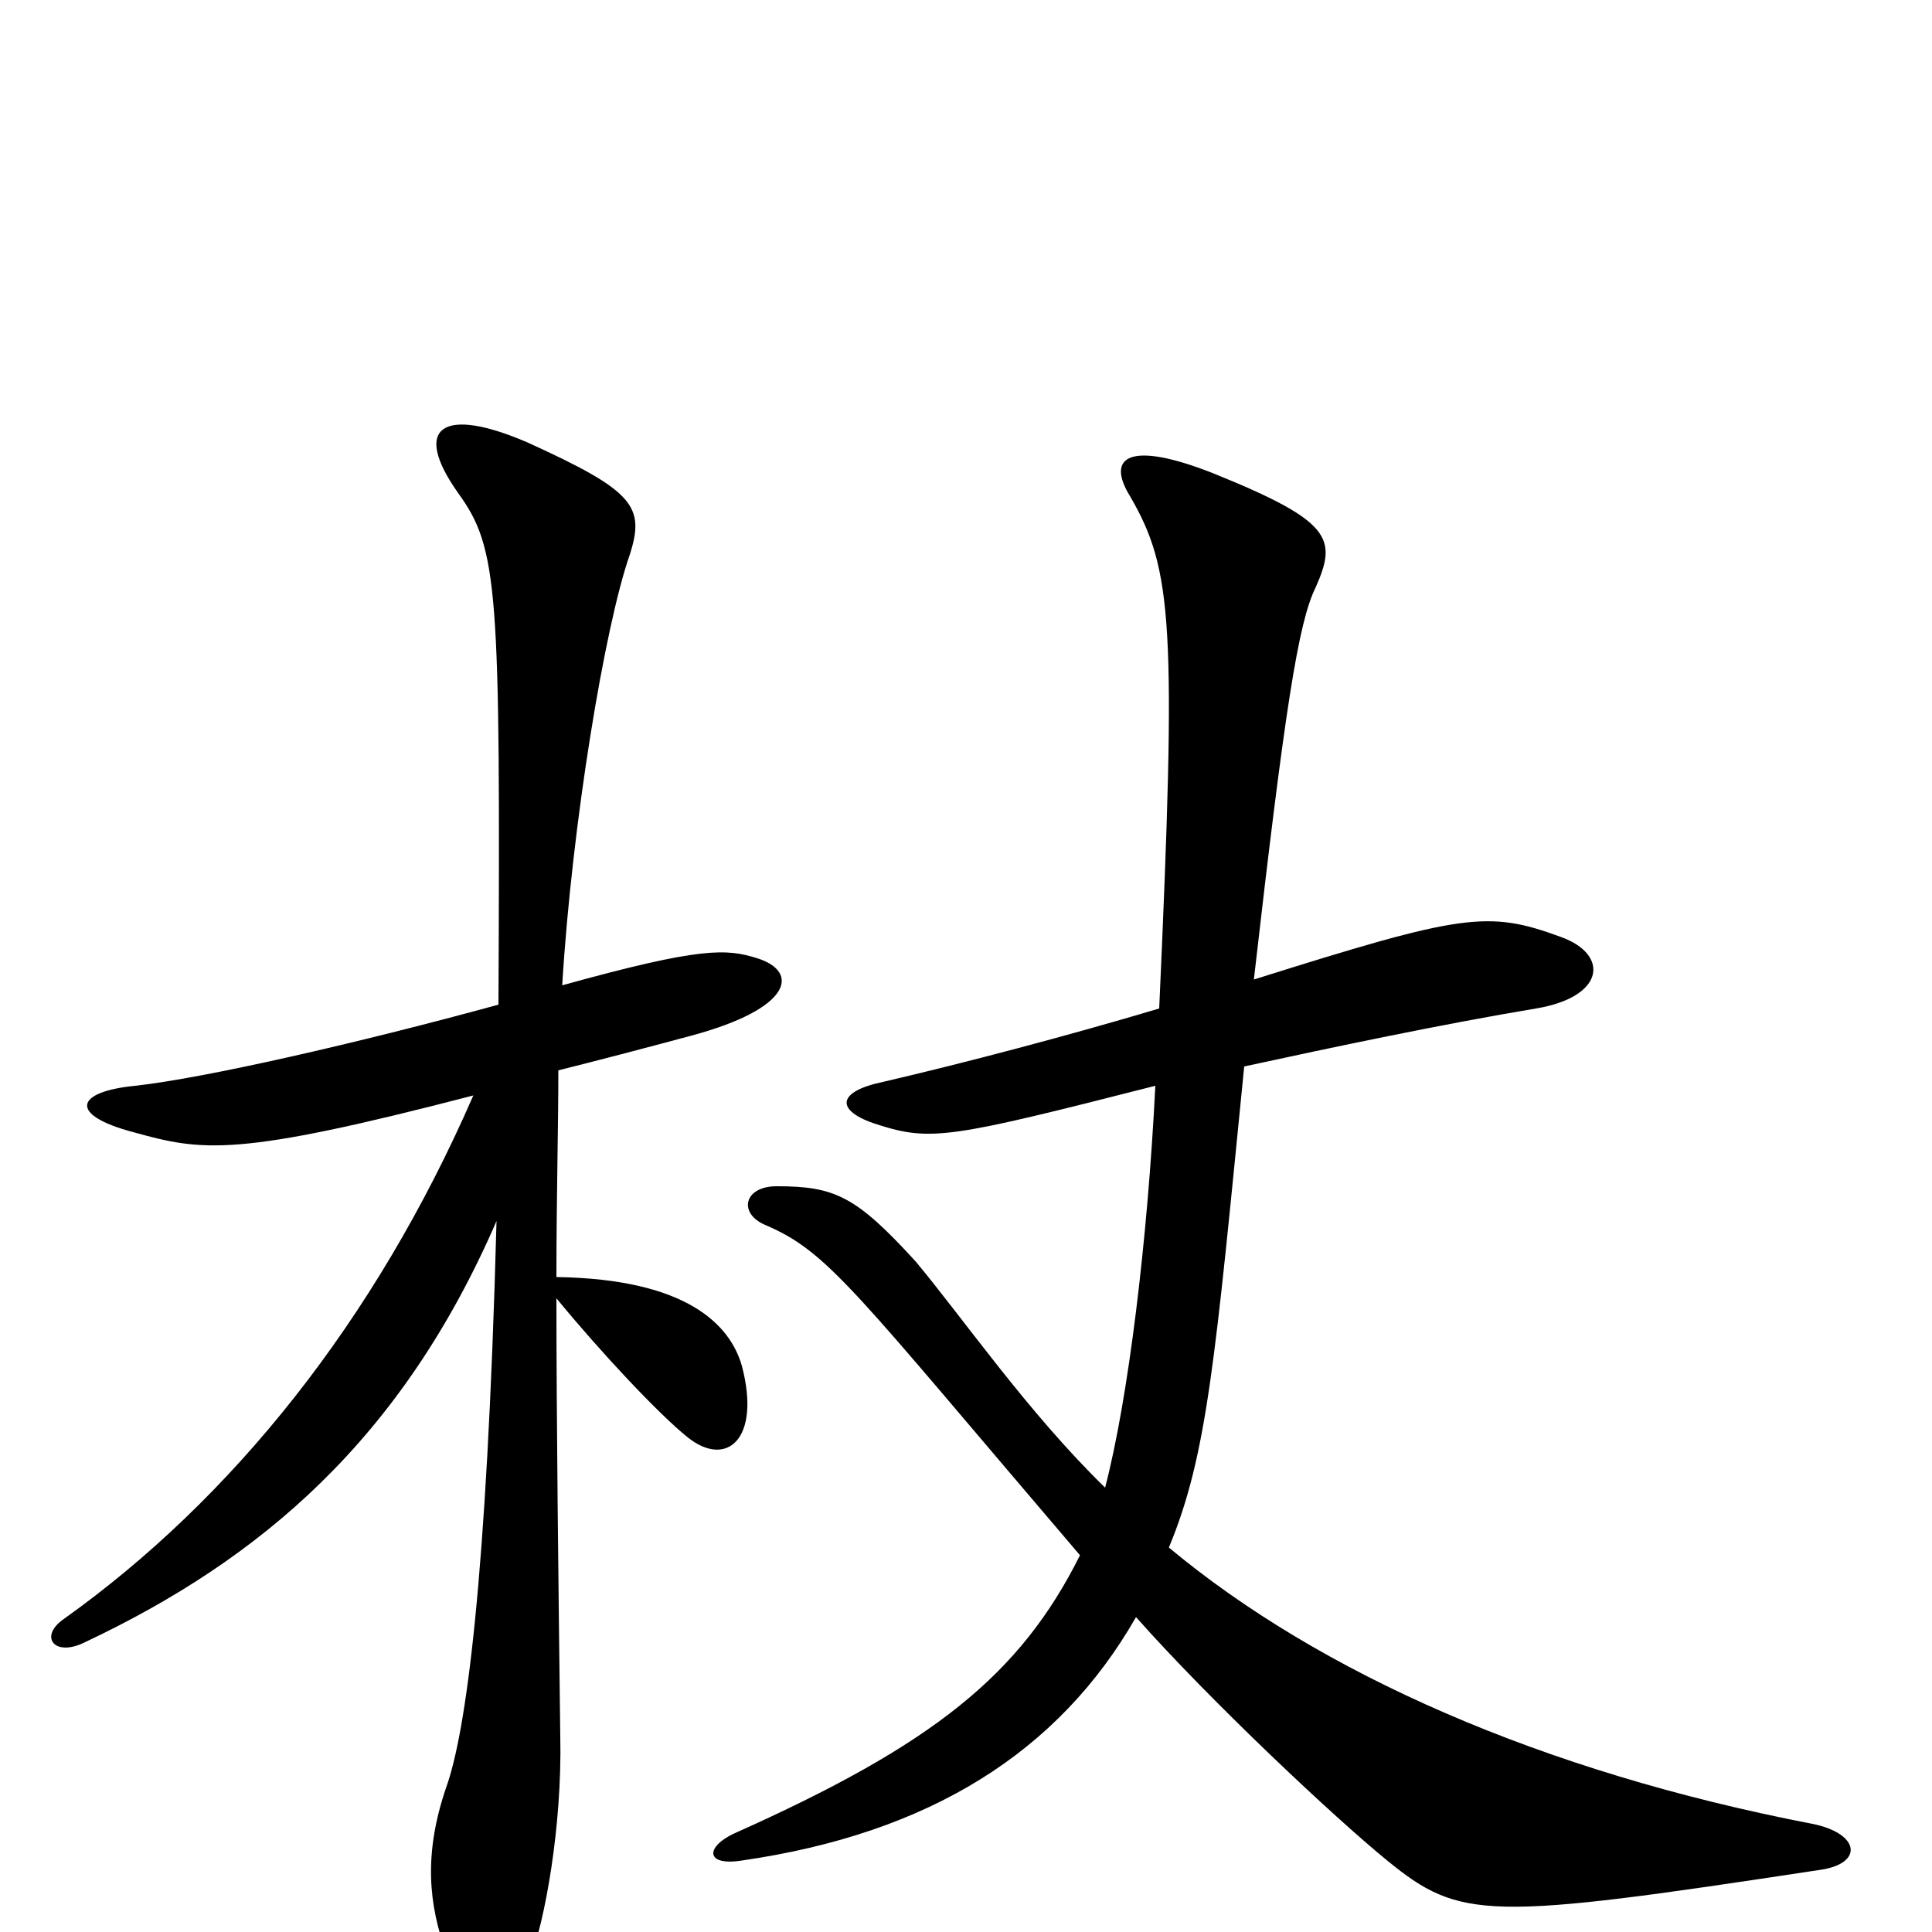 <svg xmlns="http://www.w3.org/2000/svg" viewBox="0 -1000 1000 1000">
	<path fill="#000000" d="M941 -32C965 -35 963 -51 938 -56C798 -83 683 -134 605 -199C625 -247 629 -297 644 -448C690 -458 747 -470 795 -478C831 -484 833 -506 808 -515C770 -529 757 -527 649 -493C665 -633 672 -678 681 -696C692 -721 690 -730 628 -755C585 -772 572 -764 585 -743C607 -705 609 -677 600 -478C553 -464 500 -450 457 -440C433 -435 432 -425 454 -418C482 -409 492 -411 598 -438C594 -358 584 -276 572 -230C532 -269 499 -317 474 -347C443 -381 432 -386 402 -386C385 -386 382 -372 396 -366C429 -352 442 -332 559 -195C528 -133 483 -97 380 -51C365 -44 365 -34 384 -37C481 -51 548 -93 588 -163C627 -119 691 -59 718 -37C756 -6 770 -6 941 -32ZM392 -504C376 -509 363 -510 291 -490C296 -573 313 -676 326 -713C334 -738 328 -746 273 -771C229 -790 213 -779 237 -745C258 -716 259 -696 258 -480C185 -460 106 -442 70 -438C39 -435 35 -423 69 -414C105 -404 122 -401 245 -433C194 -316 120 -224 33 -162C20 -153 28 -142 44 -150C135 -193 208 -255 257 -368C252 -180 241 -103 231 -75C219 -40 222 -14 231 11C245 50 259 53 274 15C282 -5 291 -55 290 -101C289 -183 288 -267 288 -328C311 -300 341 -268 356 -256C376 -240 394 -255 384 -293C378 -314 356 -338 288 -339C288 -380 289 -416 289 -446C309 -451 332 -457 358 -464C410 -478 414 -497 392 -504Z"/>
</svg>